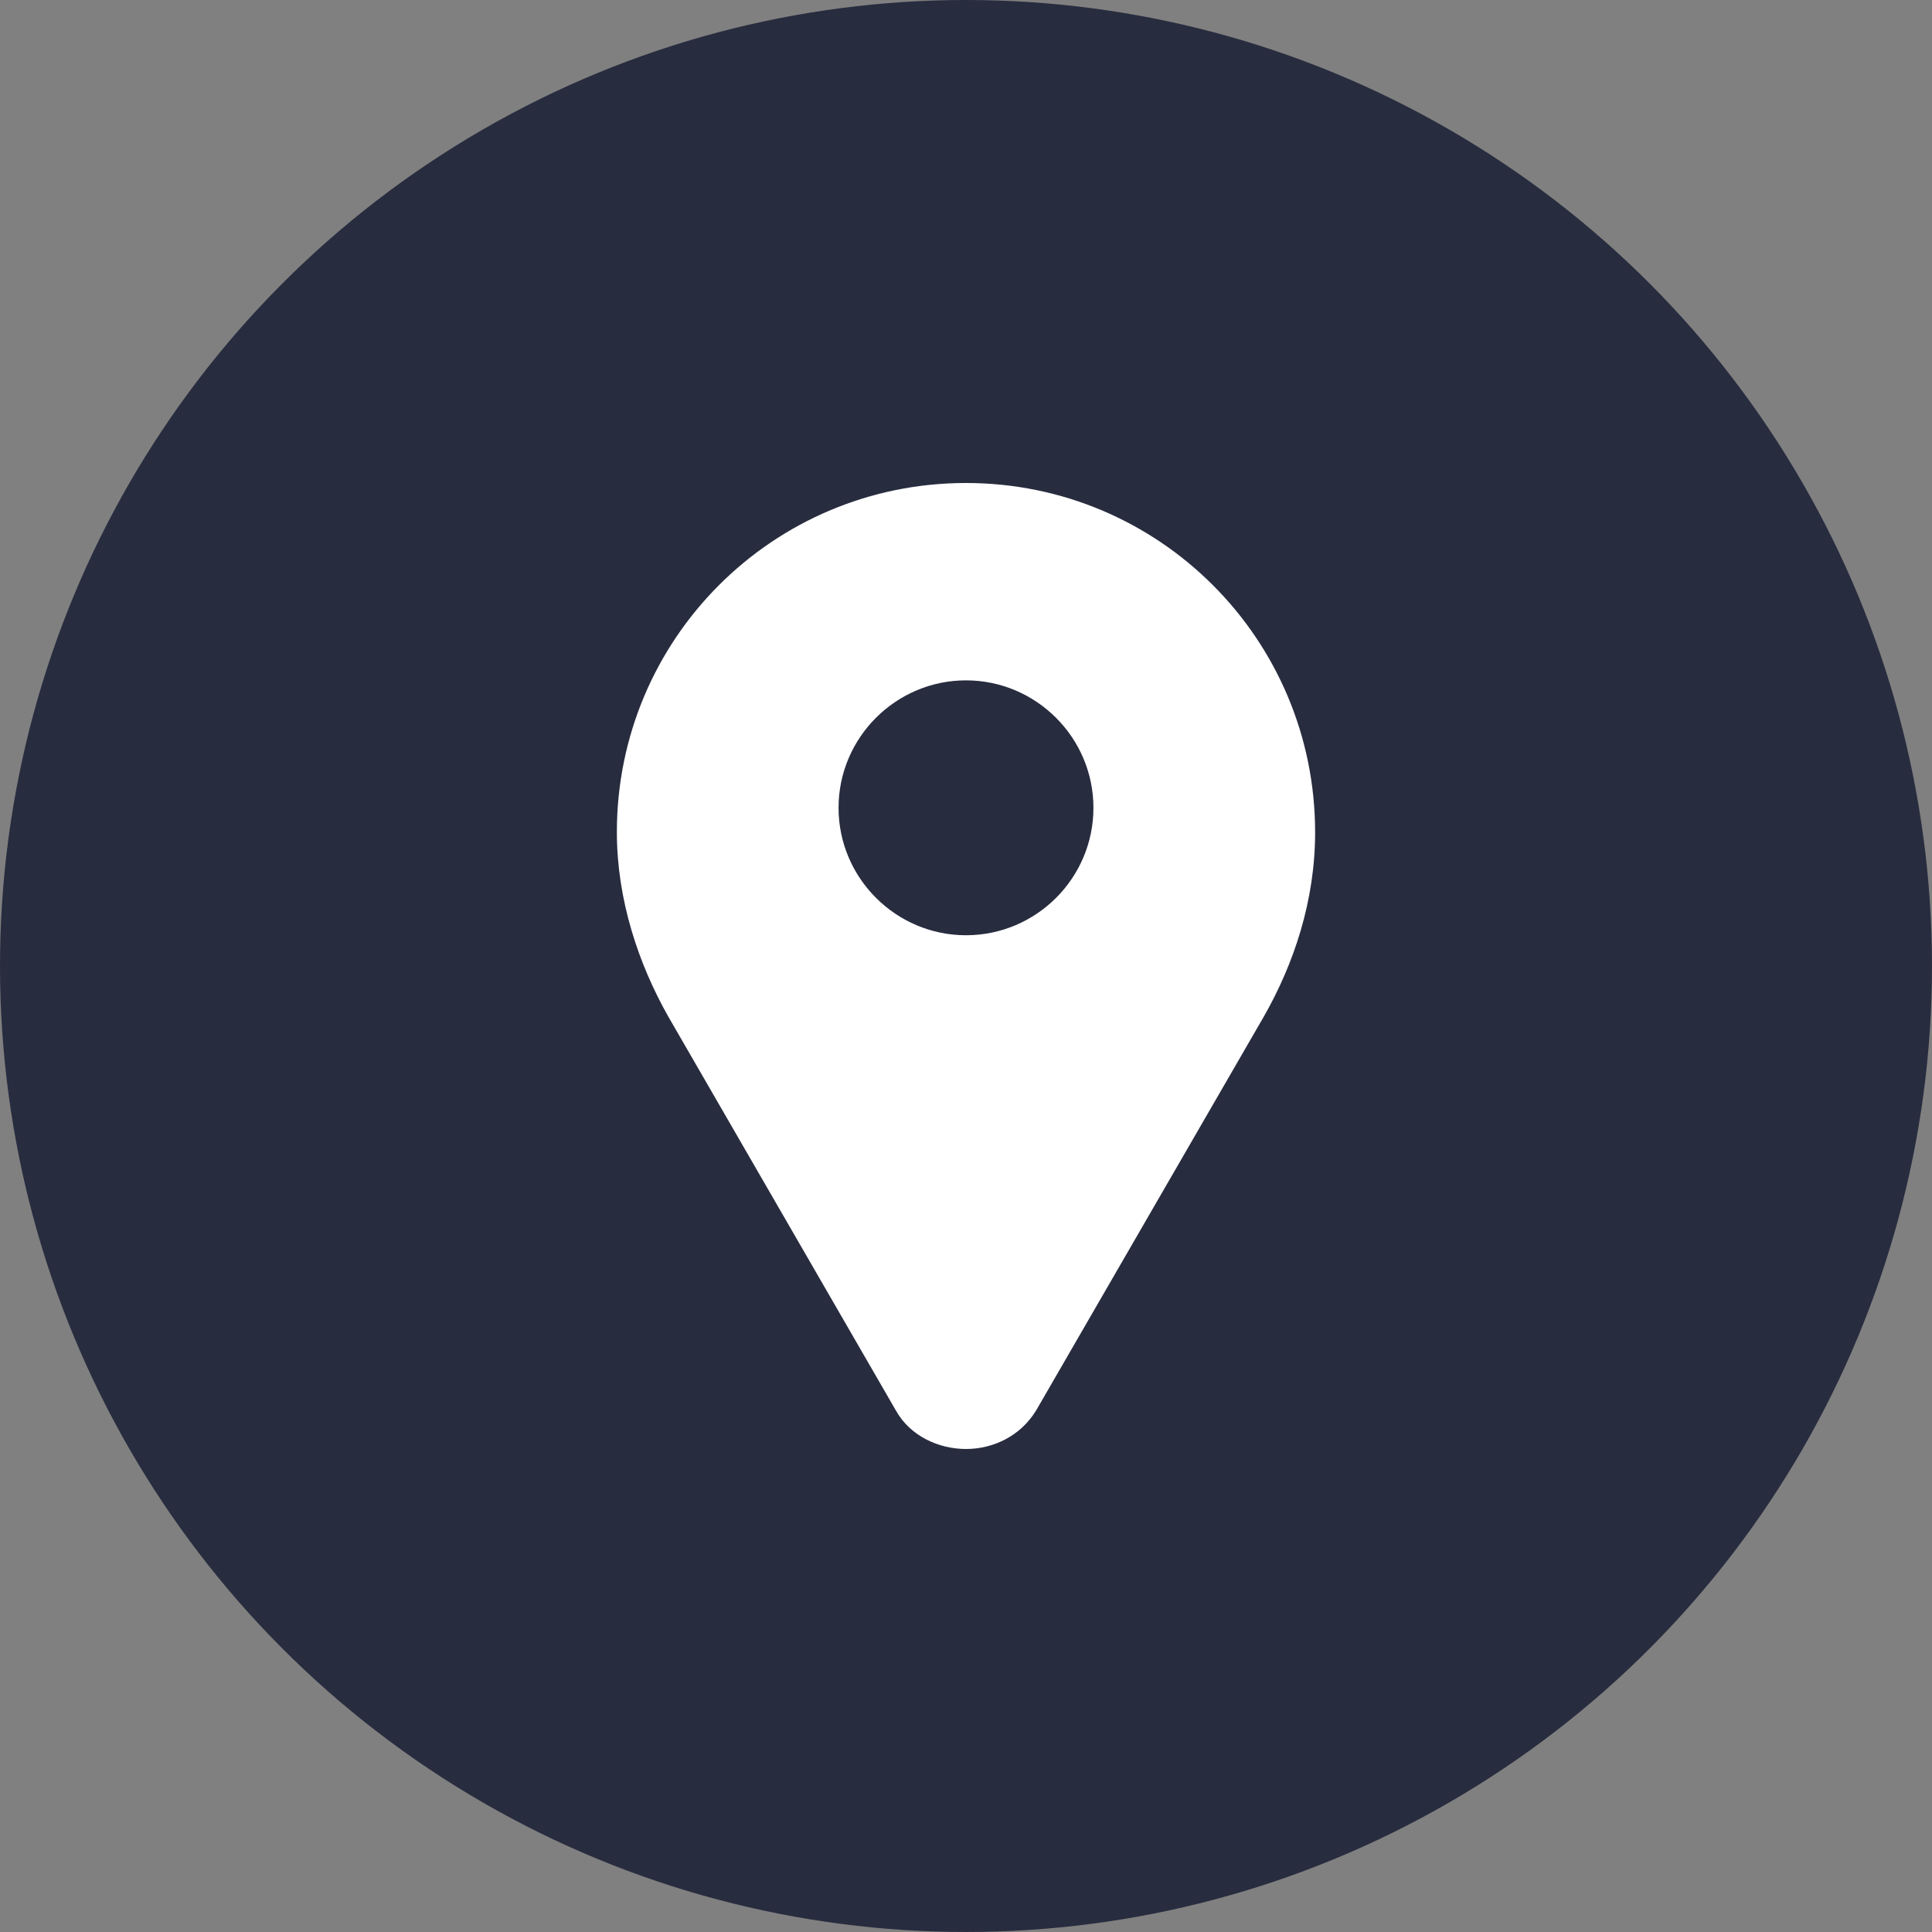 <svg xmlns="http://www.w3.org/2000/svg" xmlns:svgjs="http://svgjs.com/svgjs" xmlns:xlink="http://www.w3.org/1999/xlink" width="512" height="512" x="0" y="0" version="1.1" viewBox="0 0 413.099 413.099" style="enable-background:new 0 0 512 512" xml:space="preserve"><rect x="0" y="0" width="413.099" height="413.099" fill="#808080" stroke="none"/><circle cx="206.549" cy="206.549" r="206.549" fill="#282c3f" shape="circle"/><g><g xmlns="http://www.w3.org/2000/svg"><g><path fill="#fff" d="M206.549,0L206.549,0c-82.6,0-149.3,66.7-149.3,149.3c0,28.8,9.2,56.3,22,78.899l97.3,168.399c6.1,11,18.4,16.5,30,16.5 c11.601,0,23.3-5.5,30-16.5l97.3-168.299c12.9-22.601,22-49.601,22-78.901C355.849,66.8,289.149,0,206.549,0z M206.549,193.4 c-30,0-54.5-24.5-54.5-54.5s24.5-54.5,54.5-54.5s54.5,24.5,54.5,54.5C261.049,169,236.549,193.4,206.549,193.4z" data-original="#000000" transform="matrix(0.5,0,0,0.5,103.274,103.274)"/></g></g></g></svg>